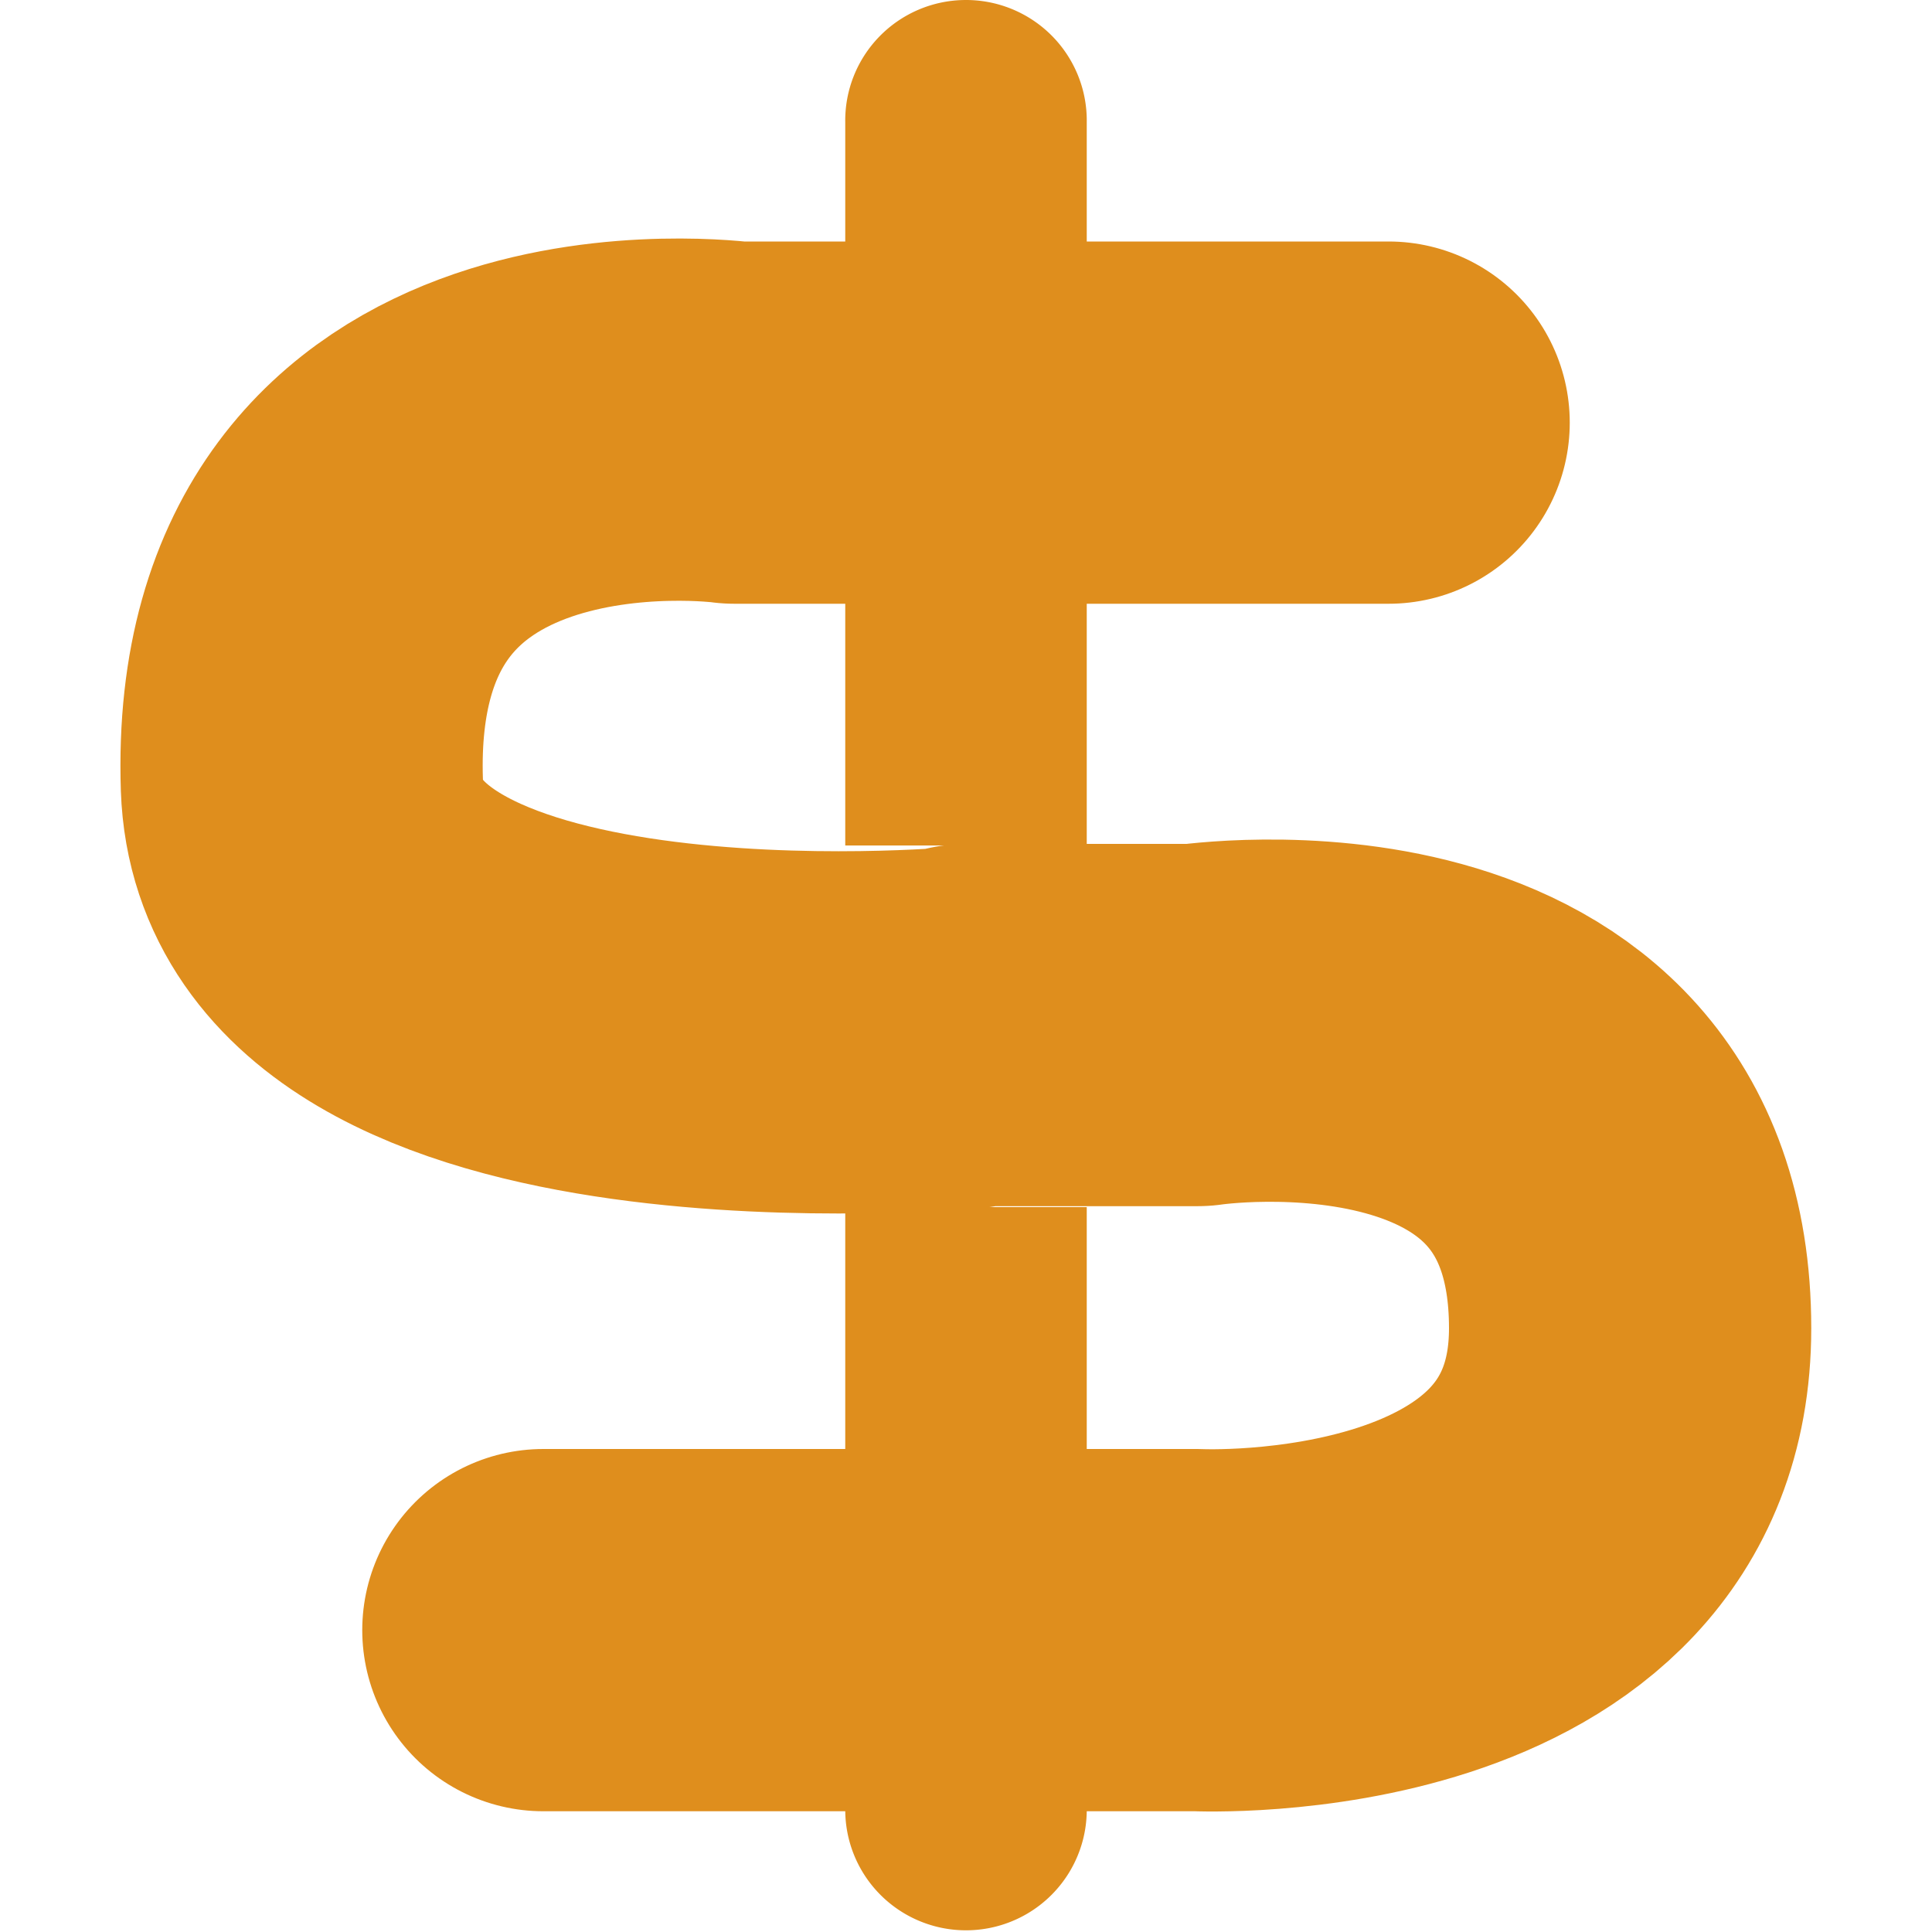 <svg xmlns="http://www.w3.org/2000/svg" width="16" height="16" version="1.1">
 <path style="fill:none;stroke:#df8e1d;stroke-width:3;stroke-linecap:round;stroke-linejoin:round" d="m 8.011,8.489 1.905,0 c 0,0 3.584,-0.536 3.584,2.511 0,2.667 -3.584,2.5 -3.584,2.5 L 4.5,13.5 M 7.989,8.511 C 7.989,8.511 2.587,9 2.5,6.5 2.385,3 6.084,3.5 6.084,3.5 L 11.5,3.5"/>
 <path style="fill:#df8e1d;fill-rule:evenodd" d="M 7.984,1.2186894e-4 A 1,0.998 0 0 0 7,1.012 l 0,5.99 2,0 0,-5.99 A 1,0.998 0 0 0 7.984,1.2186894e-4 Z M 7,9.996 7,14.988 a 1,0.998 0 1 0 2,0 l 0,-4.991 -2,0 z"/>
</svg>
